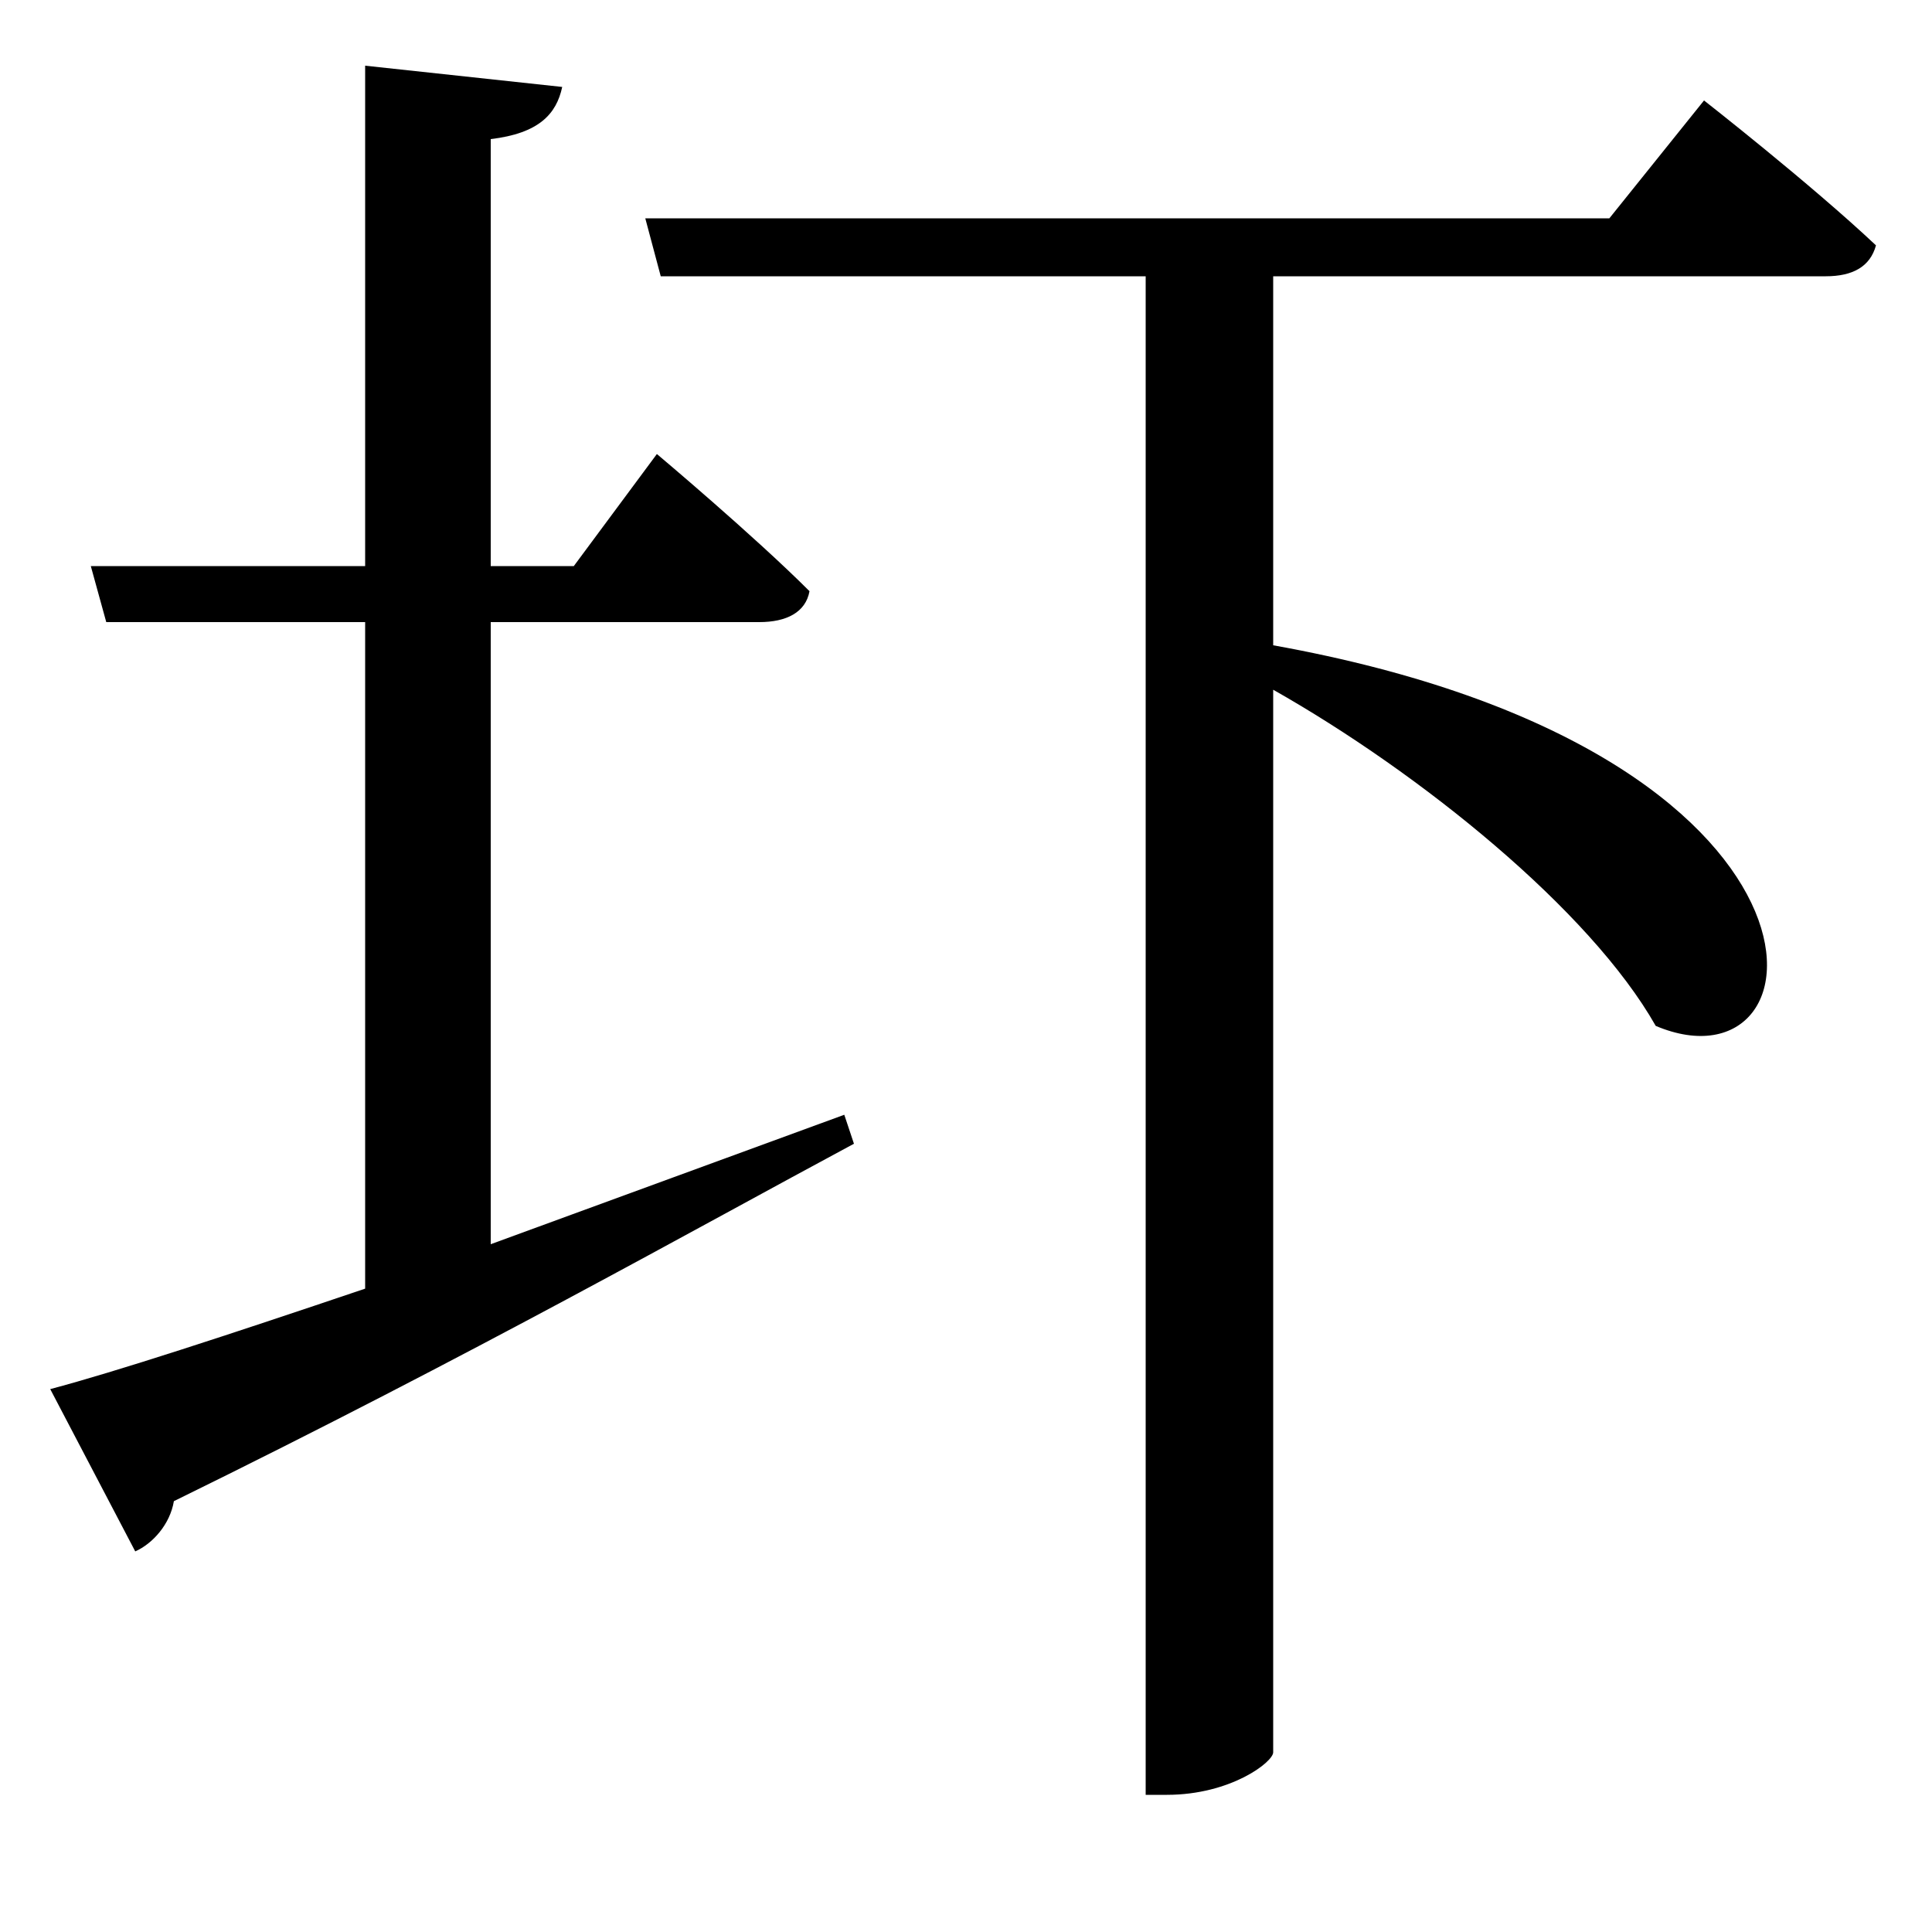 <svg xmlns="http://www.w3.org/2000/svg"
    viewBox="0 0 1000 1000">
  <!--
© 2017-2023 Adobe (http://www.adobe.com/).
Noto is a trademark of Google Inc.
This Font Software is licensed under the SIL Open Font License, Version 1.1. This Font Software is distributed on an "AS IS" BASIS, WITHOUT WARRANTIES OR CONDITIONS OF ANY KIND, either express or implied. See the SIL Open Font License for the specific language, permissions and limitations governing your use of this Font Software.
http://scripts.sil.org/OFL
  -->
<path d="M334 113L342 143 593 143 593 929 604 929C637 929 659 912 659 907L659 357C735 400 823 471 857 531 947 569 965 389 659 334L659 143 945 143C959 143 968 138 971 127 937 95 882 52 882 52L833 113ZM26 719L70 803C79 799 88 789 90 777 245 701 360 636 442 592L437 577 254 644 254 322 393 322C407 322 417 317 419 306 390 277 340 235 340 235L297 293 254 293 254 72C279 69 288 59 291 45L189 34 189 293 47 293 55 322 189 322 189 667C118 691 60 710 26 719Z"/>
</svg>